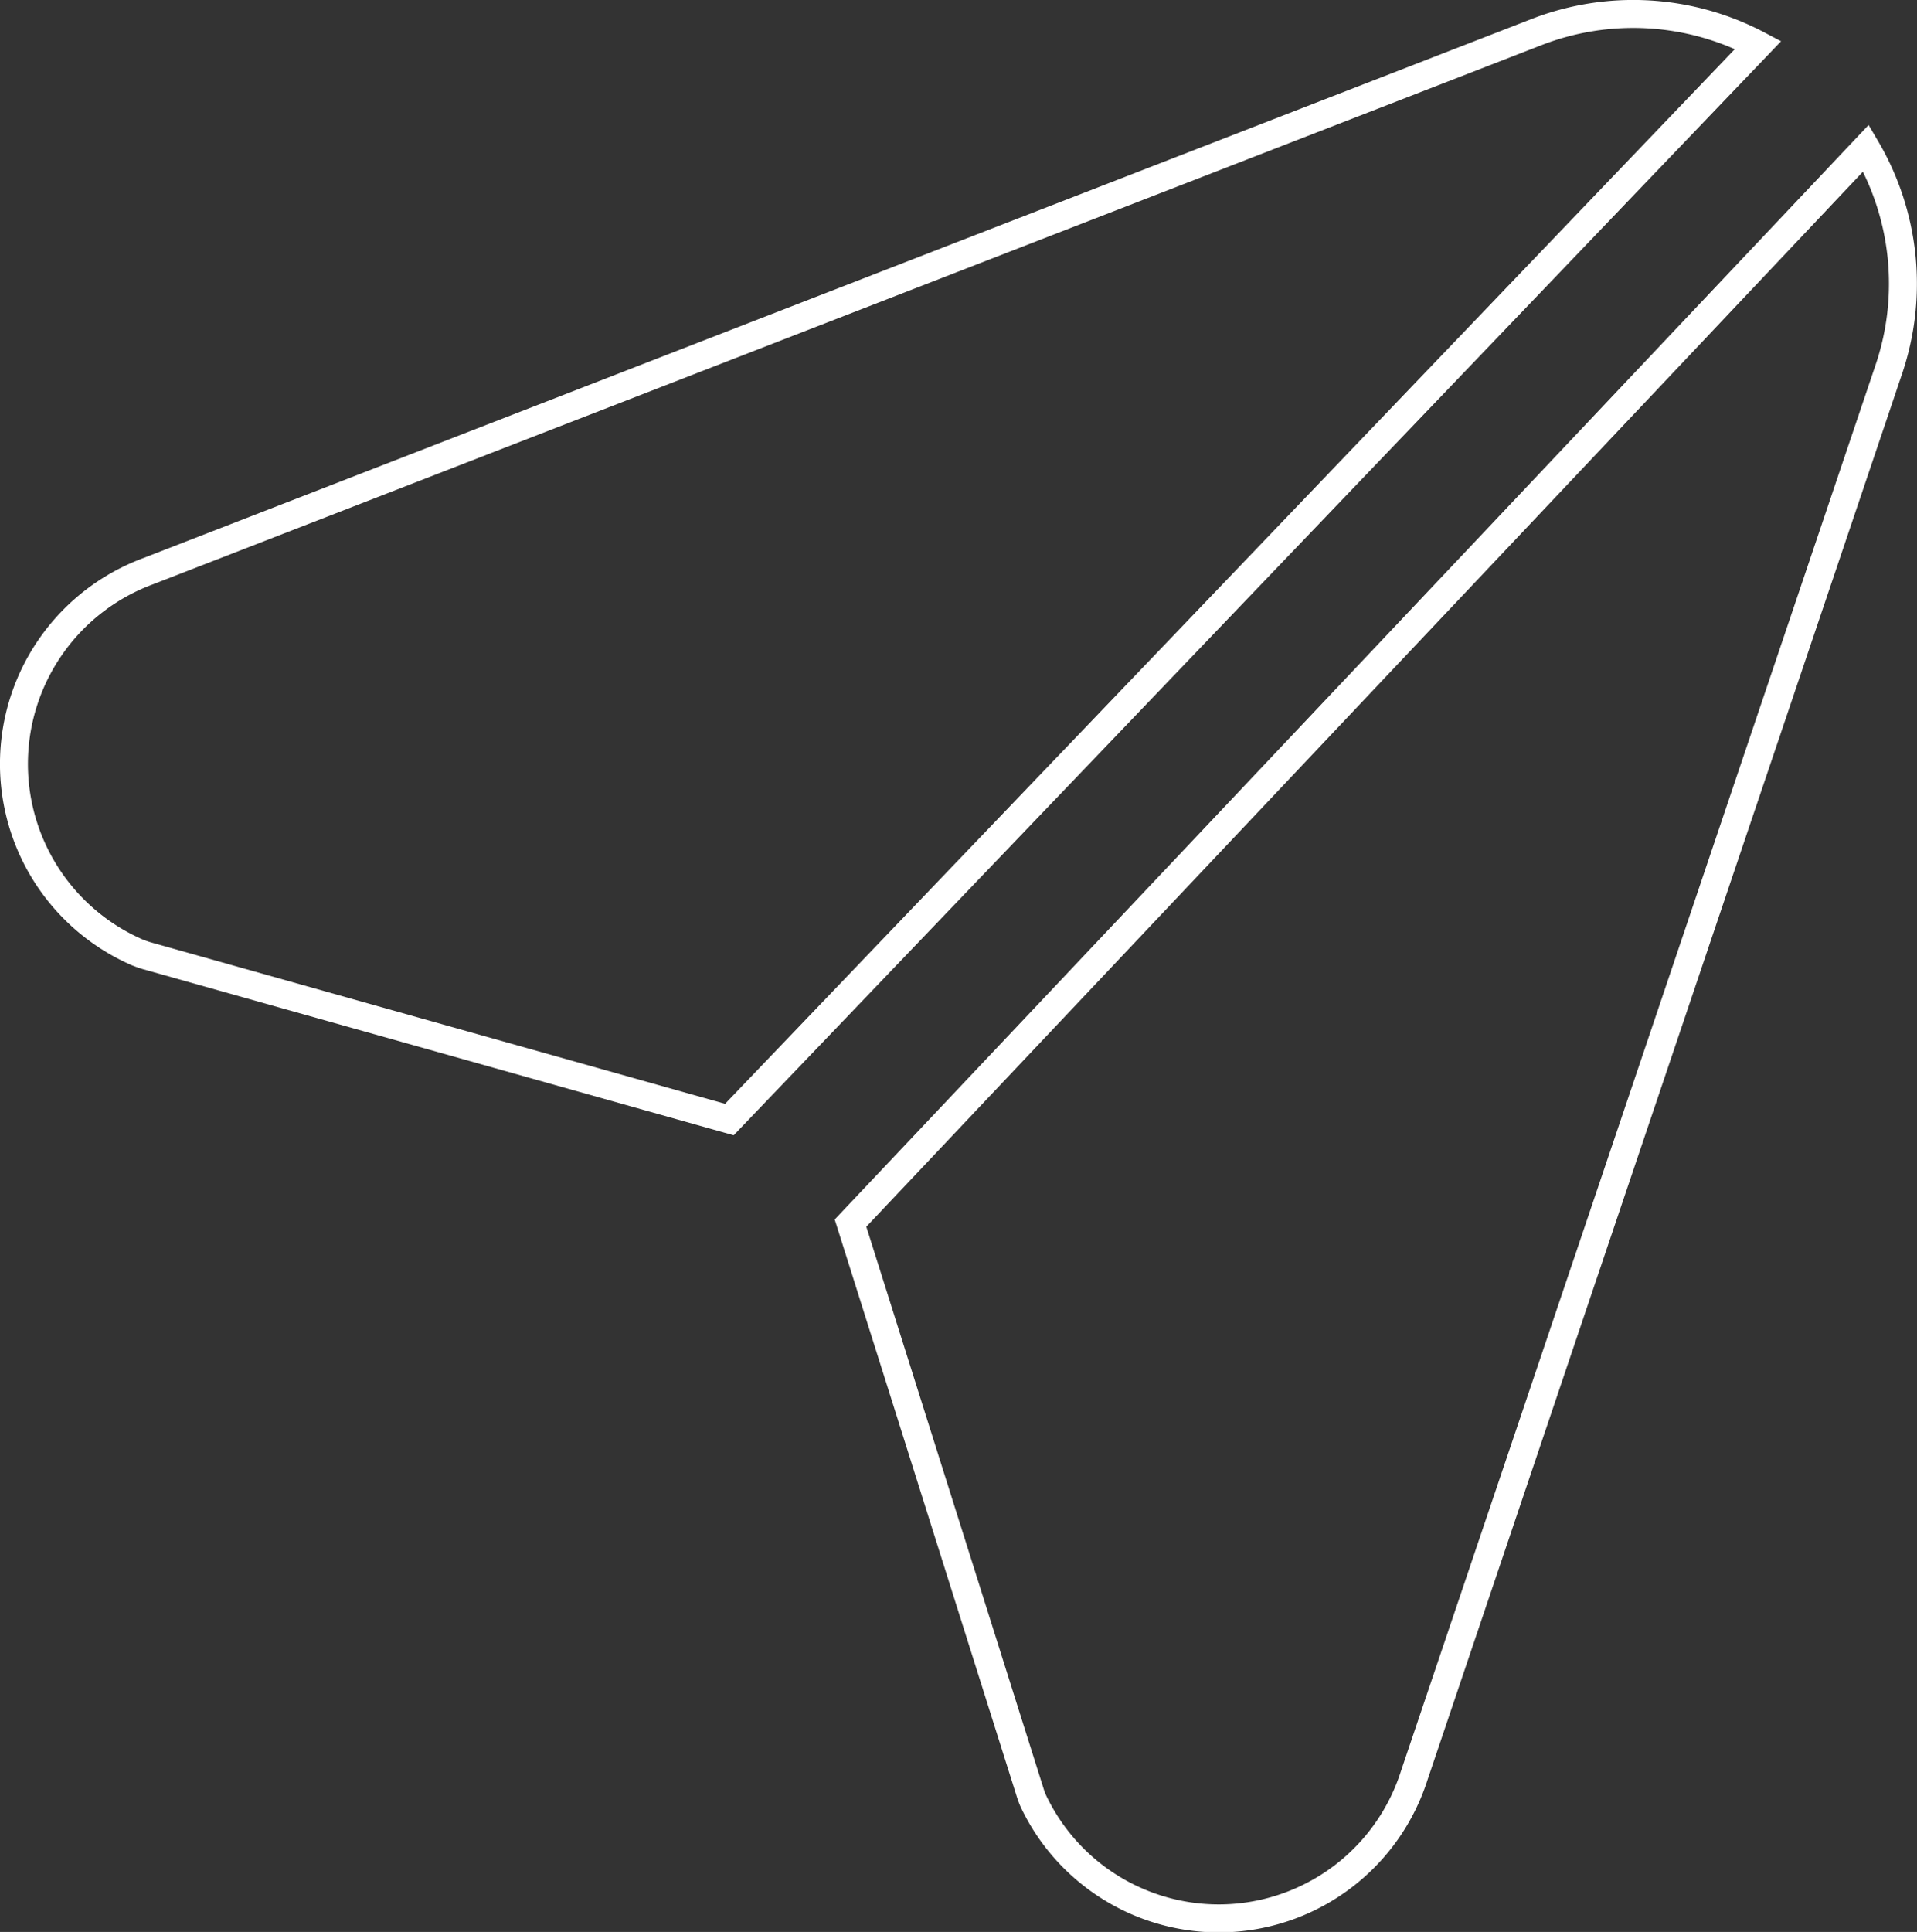 <svg id="Layer_1" data-name="Layer 1" xmlns="http://www.w3.org/2000/svg" viewBox="0 0 548.54 552.7"><rect x="0" y="0" width="548.54" height="552.7" fill="#333333" stroke="none"/><defs><style>.cls-1{fill:none;stroke:#fff;stroke-miterlimit:10;stroke-width:8px;}</style></defs><title>newsletter</title><path class="cls-1" d="M799.81,235.72a58.81,58.81,0,0,1,3.18-109L1200-27.41a76.47,76.47,0,0,1,63.72,3.57L969.34,283.58,802.61,236.71C801.67,236.43,800.72,236.09,799.81,235.72ZM1004,313.21l51.55,163.37a20.13,20.13,0,0,0,1.08,2.63,58.71,58.71,0,0,0,108.66-7.92L1301,69.28a76.42,76.42,0,0,0-6.43-63.61L1004,313.21Z" transform="translate(-760.63 36.7)"/></svg>